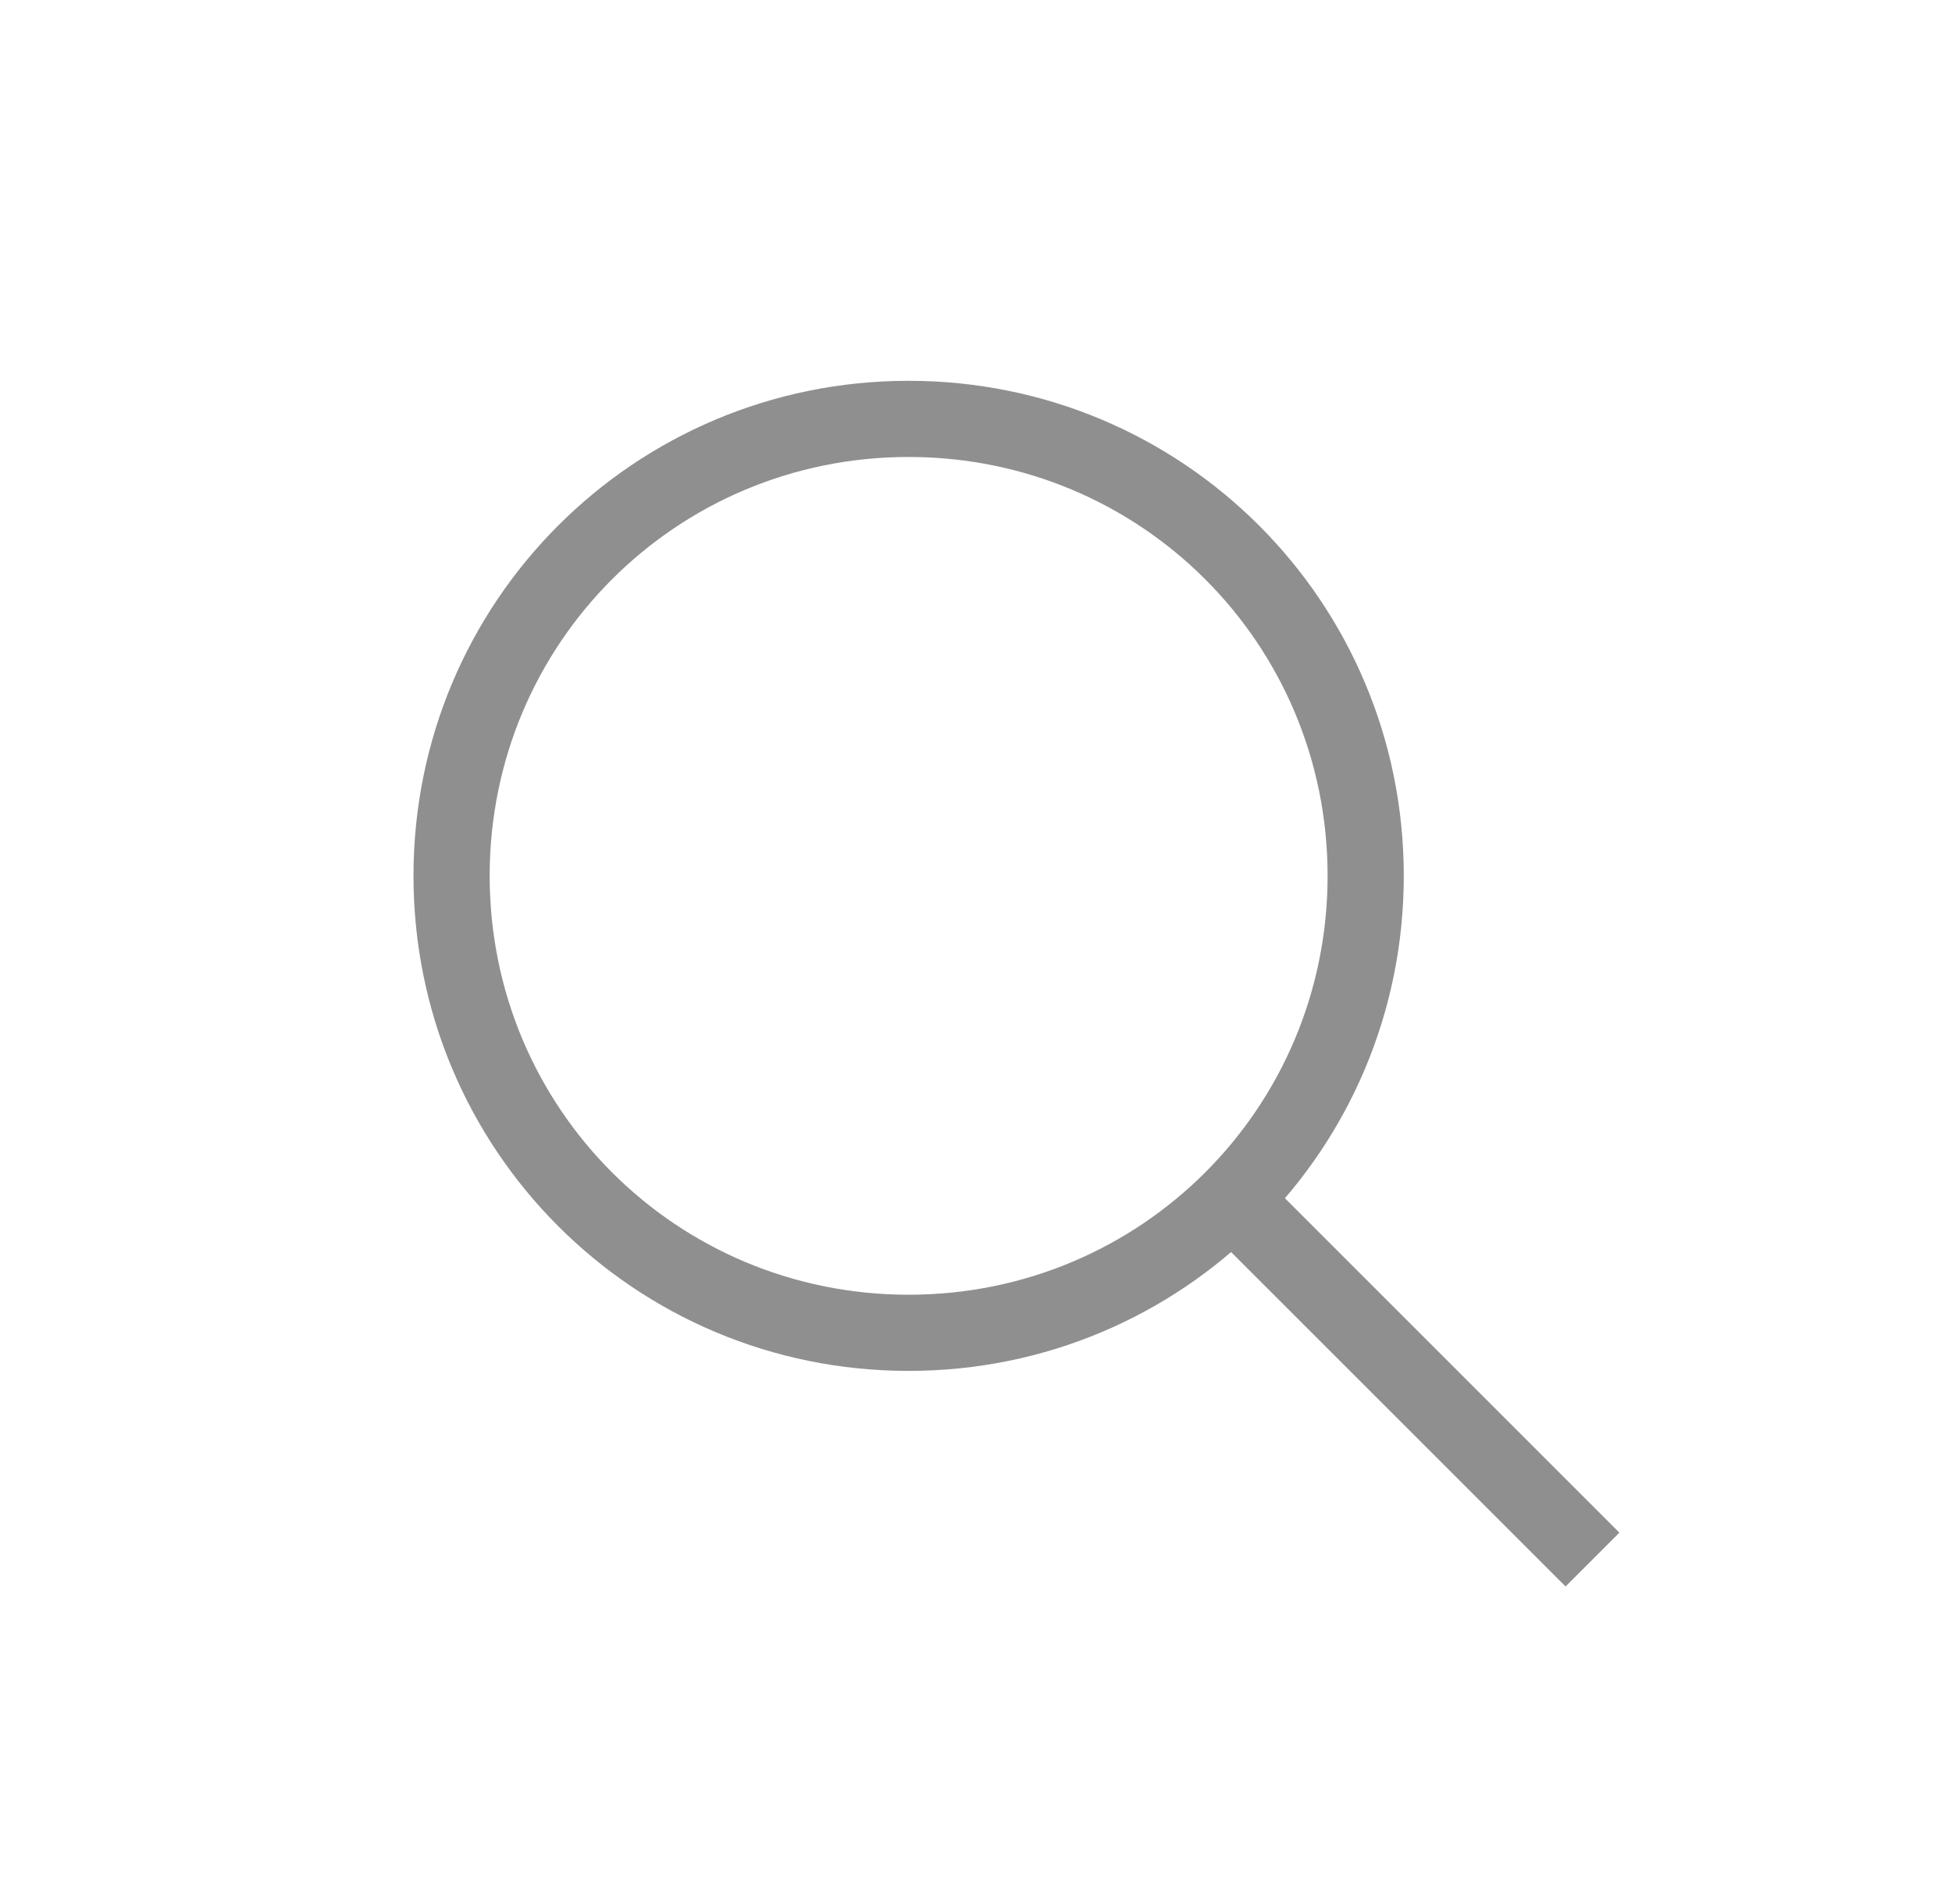 <svg width="41" height="40" viewBox="0 0 41 40" fill="none" xmlns="http://www.w3.org/2000/svg">
<path d="M19.085 28.8C13.325 28.8 8.685 24.16 8.685 18.4C8.685 12.64 13.325 8 19.085 8C24.845 8 29.485 12.64 29.485 18.4C29.485 24.16 24.845 28.8 19.085 28.8ZM19.085 9.6C14.205 9.6 10.285 13.52 10.285 18.4C10.285 23.28 14.205 27.2 19.085 27.2C23.965 27.2 27.885 23.28 27.885 18.4C27.885 13.52 23.965 9.6 19.085 9.6Z" fill="#8F8F8F"/>
<path d="M26.83 25.014L34.014 32.198L32.883 33.329L25.699 26.145L26.83 25.014Z" fill="#8F8F8F"/>
</svg>
